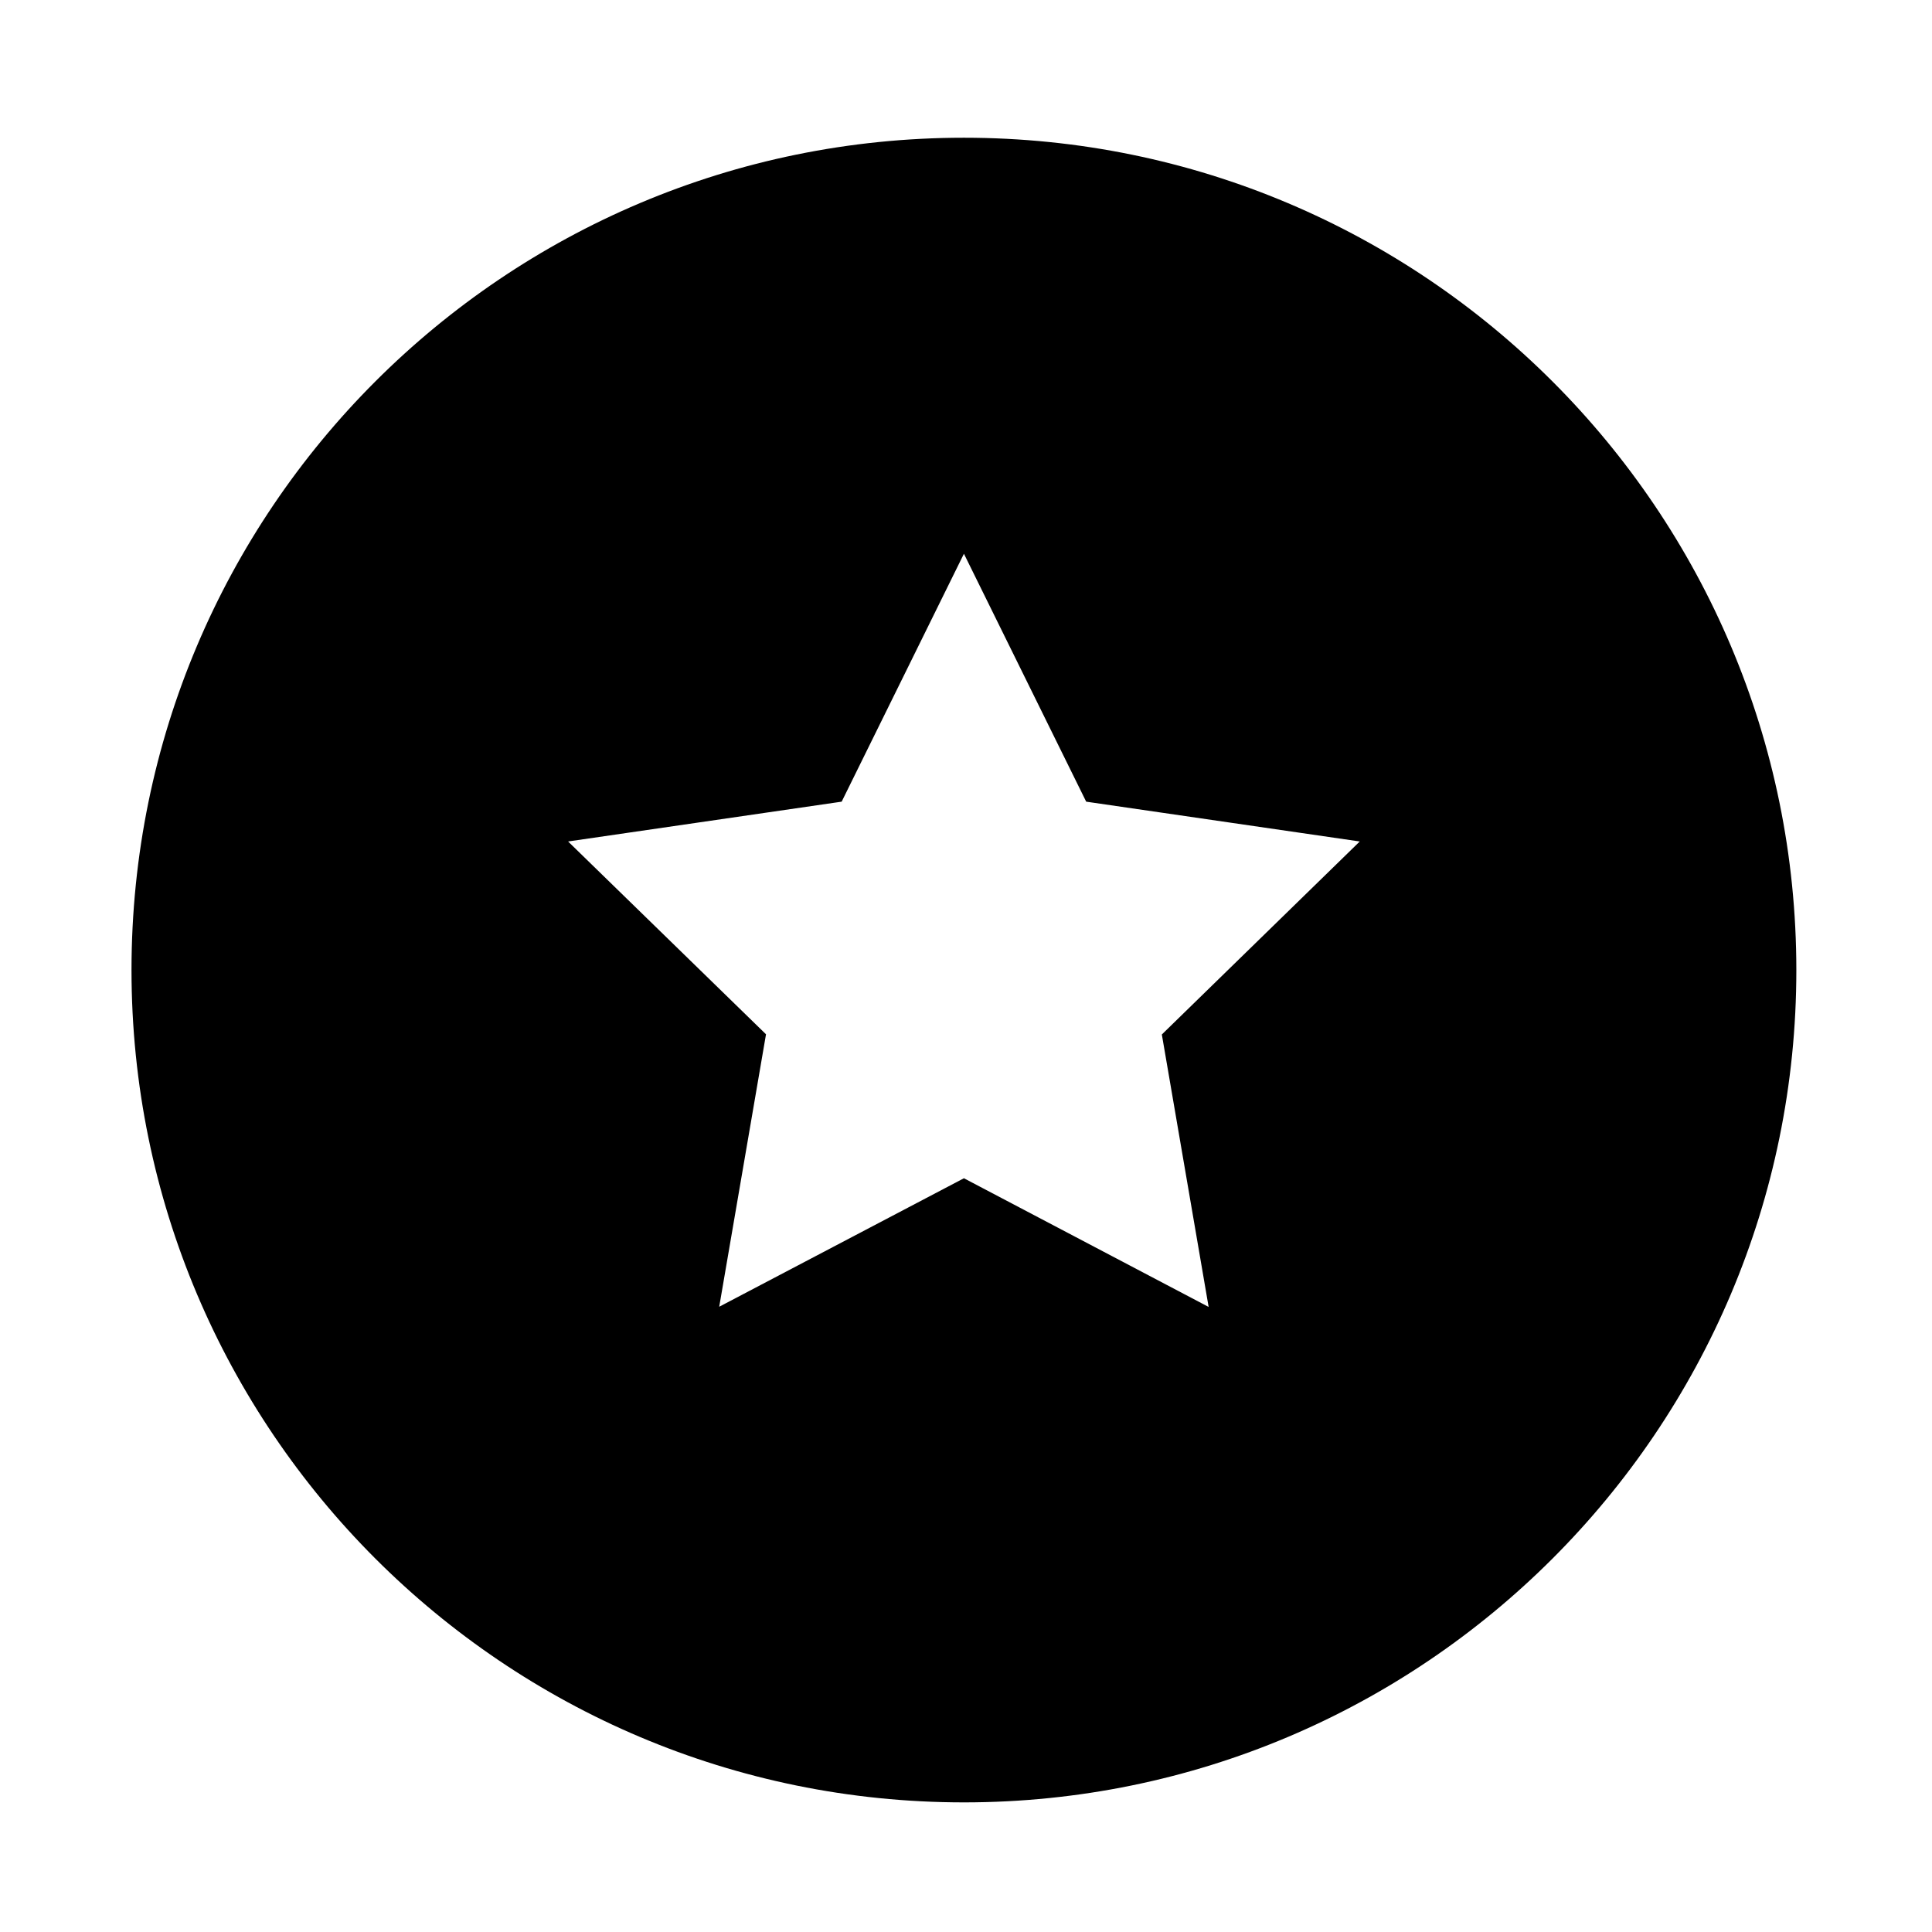 <?xml version="1.0" standalone="no"?><!DOCTYPE svg PUBLIC "-//W3C//DTD SVG 1.1//EN" "http://www.w3.org/Graphics/SVG/1.1/DTD/svg11.dtd"><svg t="1732515113364" class="icon" viewBox="0 0 1024 1024" version="1.1" xmlns="http://www.w3.org/2000/svg" p-id="8464" xmlns:xlink="http://www.w3.org/1999/xlink" width="200" height="200"><path d="M510.9 624.5l129.7 68.2-24.8-144.4L720.7 446l-145-21.1-64.8-131.4-64.8 131.4-145 21.1L406 548.2l-24.8 144.4 129.7-68.1z m0 330.8c-243.6 0-441.2-197.5-441.2-441.2C69.7 270.5 267.2 73 510.9 73s441.2 197.5 441.2 441.2c0 243.6-197.6 441.1-441.2 441.1z" p-id="8465"></path></svg>